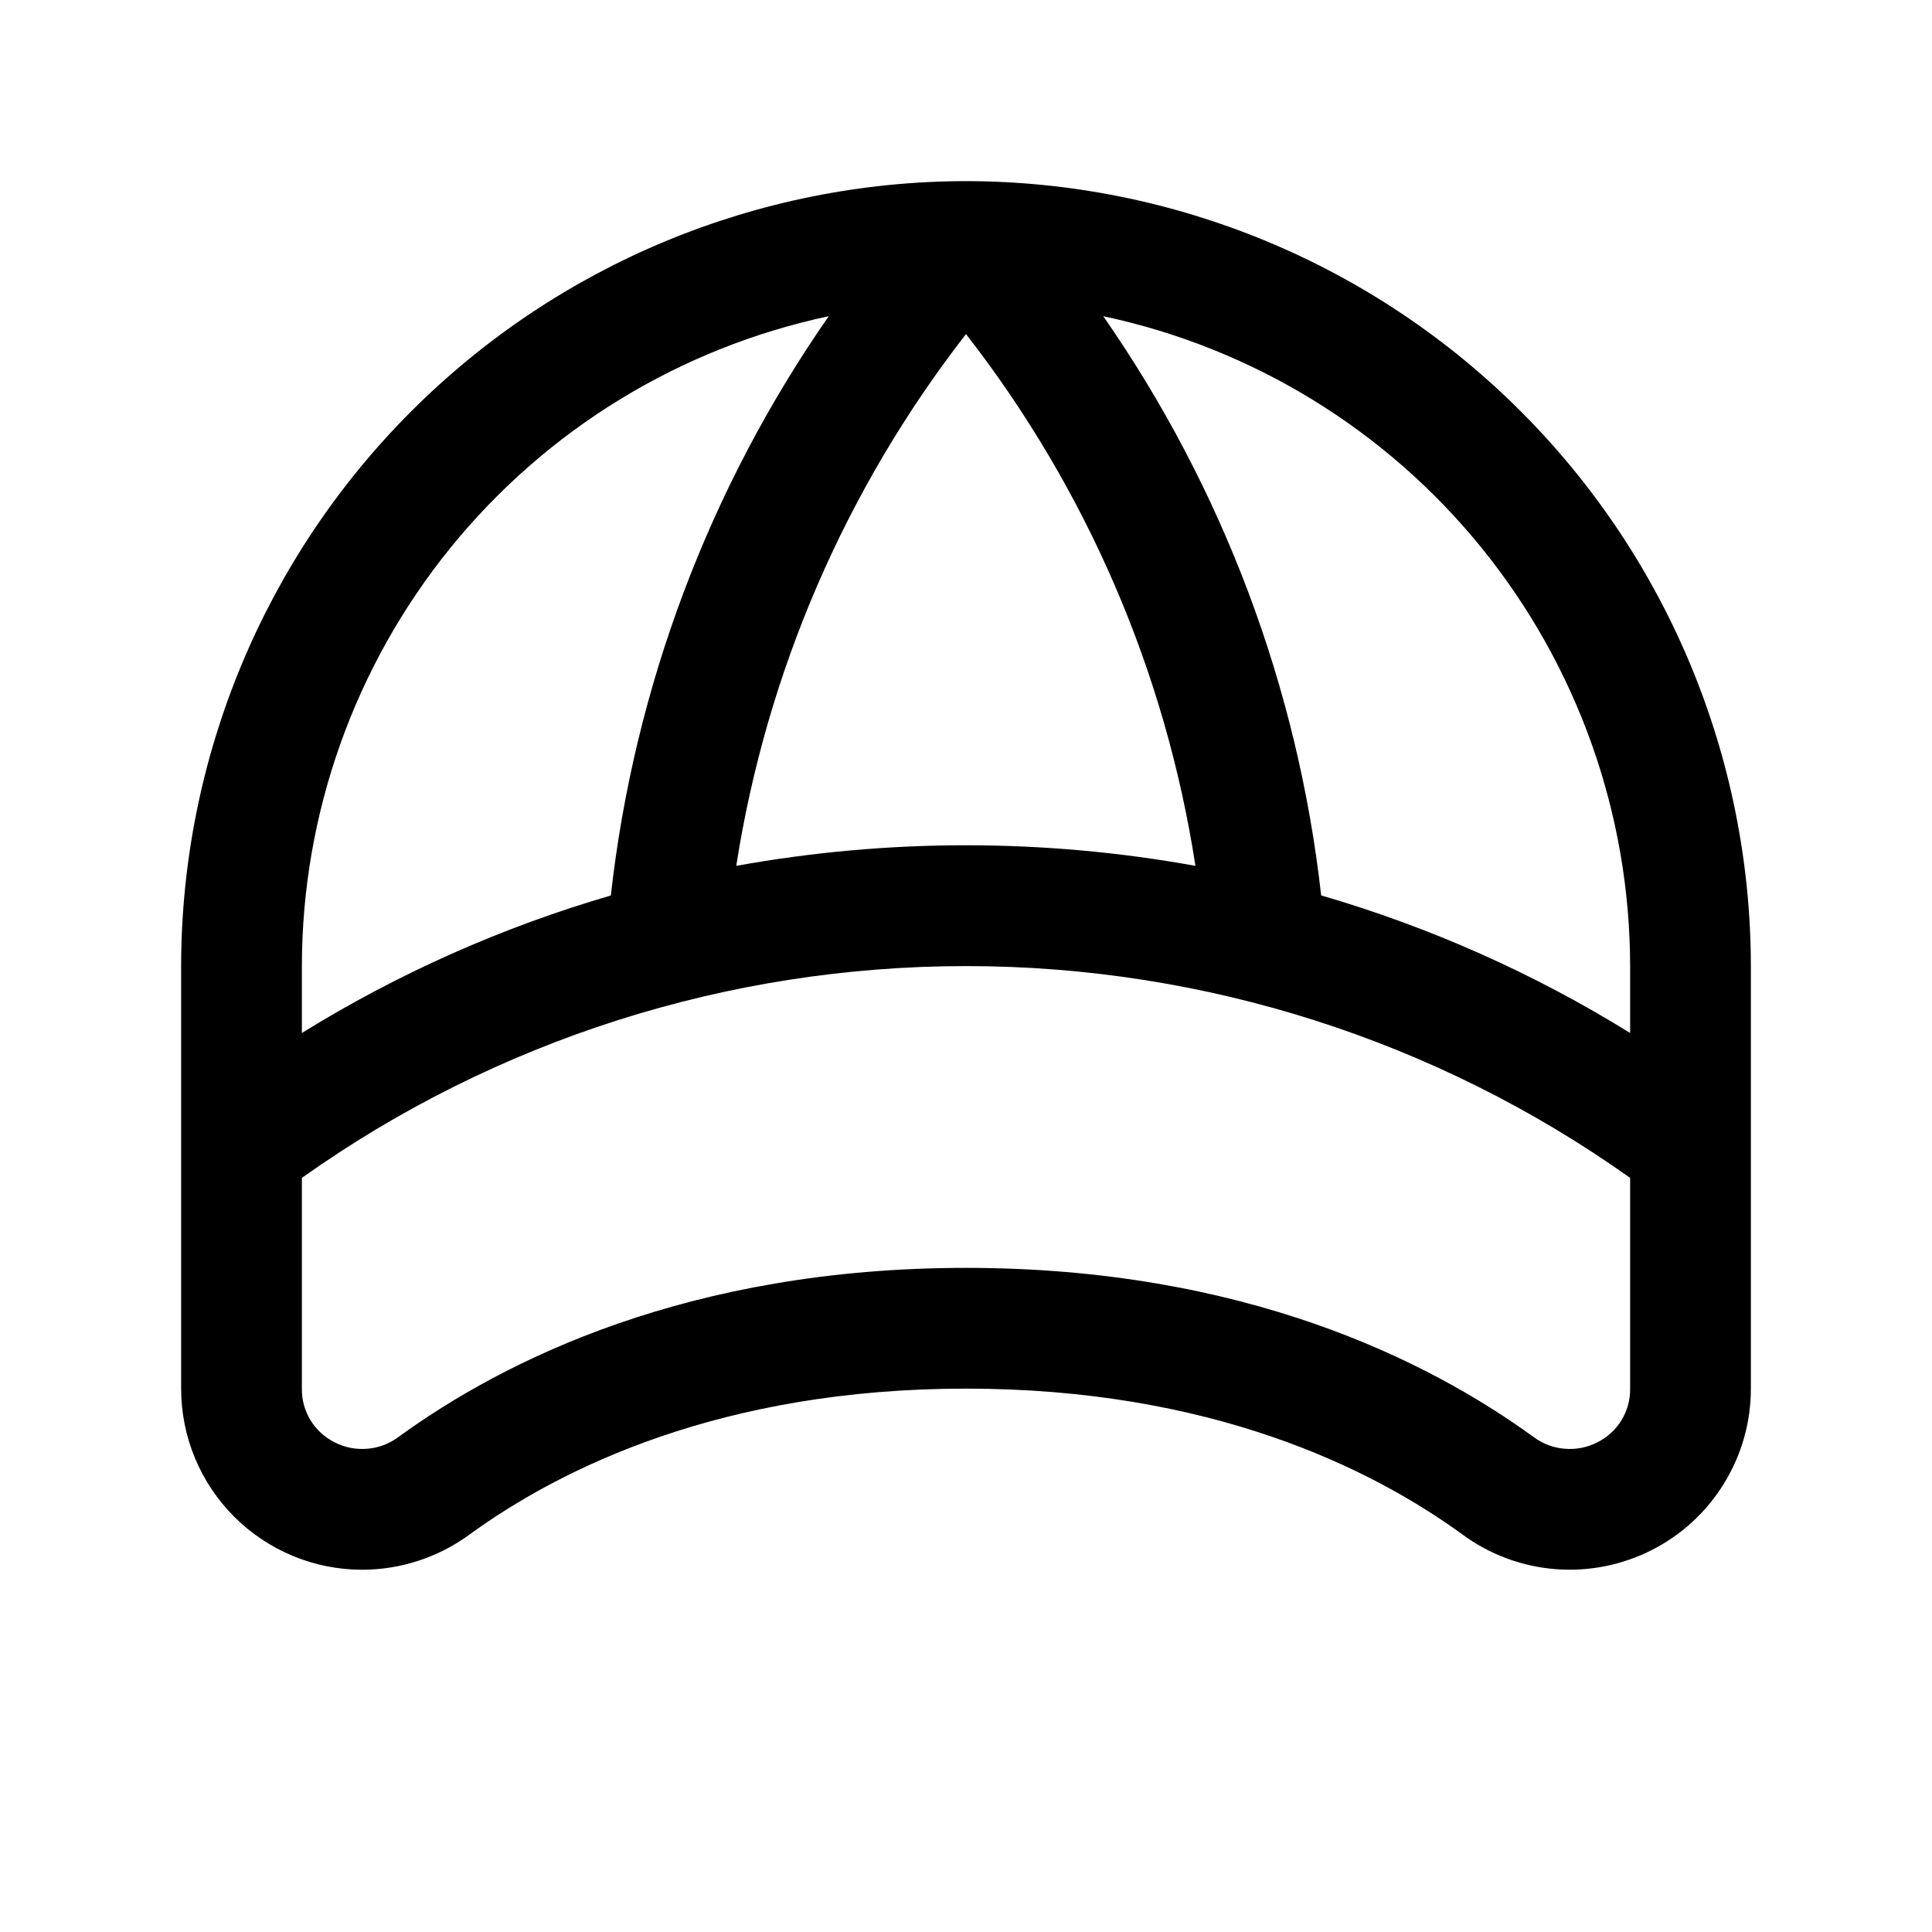 <svg width="24" height="24" viewBox="0 0 24 24" fill="none" xmlns="http://www.w3.org/2000/svg">
<path d="M12 2.25C9.415 2.253 6.937 3.281 5.109 5.109C3.281 6.937 2.253 9.415 2.25 12V17.25C2.25 17.847 2.487 18.419 2.909 18.841C3.331 19.263 3.903 19.5 4.5 19.5C4.978 19.499 5.443 19.347 5.829 19.065C6.968 18.237 8.963 17.25 12 17.25C15.037 17.25 17.032 18.236 18.17 19.064C18.505 19.31 18.902 19.458 19.316 19.492C19.73 19.526 20.146 19.444 20.517 19.256C20.888 19.069 21.199 18.782 21.417 18.427C21.635 18.073 21.75 17.666 21.75 17.25V12C21.747 9.415 20.719 6.937 18.891 5.109C17.063 3.281 14.585 2.253 12 2.25ZM20.25 12V12.832C19.054 12.091 17.763 11.517 16.412 11.123C16.122 8.537 15.191 6.064 13.705 3.928C15.555 4.321 17.214 5.337 18.405 6.806C19.596 8.276 20.248 10.109 20.25 12ZM12 4.15C13.498 6.073 14.479 8.347 14.85 10.756C12.964 10.415 11.032 10.415 9.146 10.756C9.522 8.348 10.504 6.075 12 4.15ZM10.295 3.928C8.808 6.065 7.878 8.538 7.588 11.124C6.237 11.518 4.946 12.092 3.75 12.832V12C3.752 10.109 4.404 8.276 5.595 6.806C6.786 5.337 8.445 4.321 10.295 3.928ZM19.843 17.917C19.718 17.981 19.578 18.009 19.438 17.997C19.298 17.986 19.165 17.936 19.052 17.852C17.734 16.894 15.441 15.75 12 15.75C8.559 15.75 6.266 16.894 4.948 17.852C4.835 17.936 4.702 17.986 4.562 17.997C4.422 18.009 4.282 17.981 4.157 17.917C4.033 17.855 3.929 17.76 3.857 17.642C3.785 17.524 3.748 17.388 3.75 17.25V14.632C6.16 12.92 9.044 12.001 12 12.001C14.956 12.001 17.84 12.92 20.25 14.632V17.25C20.252 17.388 20.215 17.524 20.143 17.642C20.071 17.76 19.967 17.855 19.843 17.917Z" fill="black"/>
</svg>
